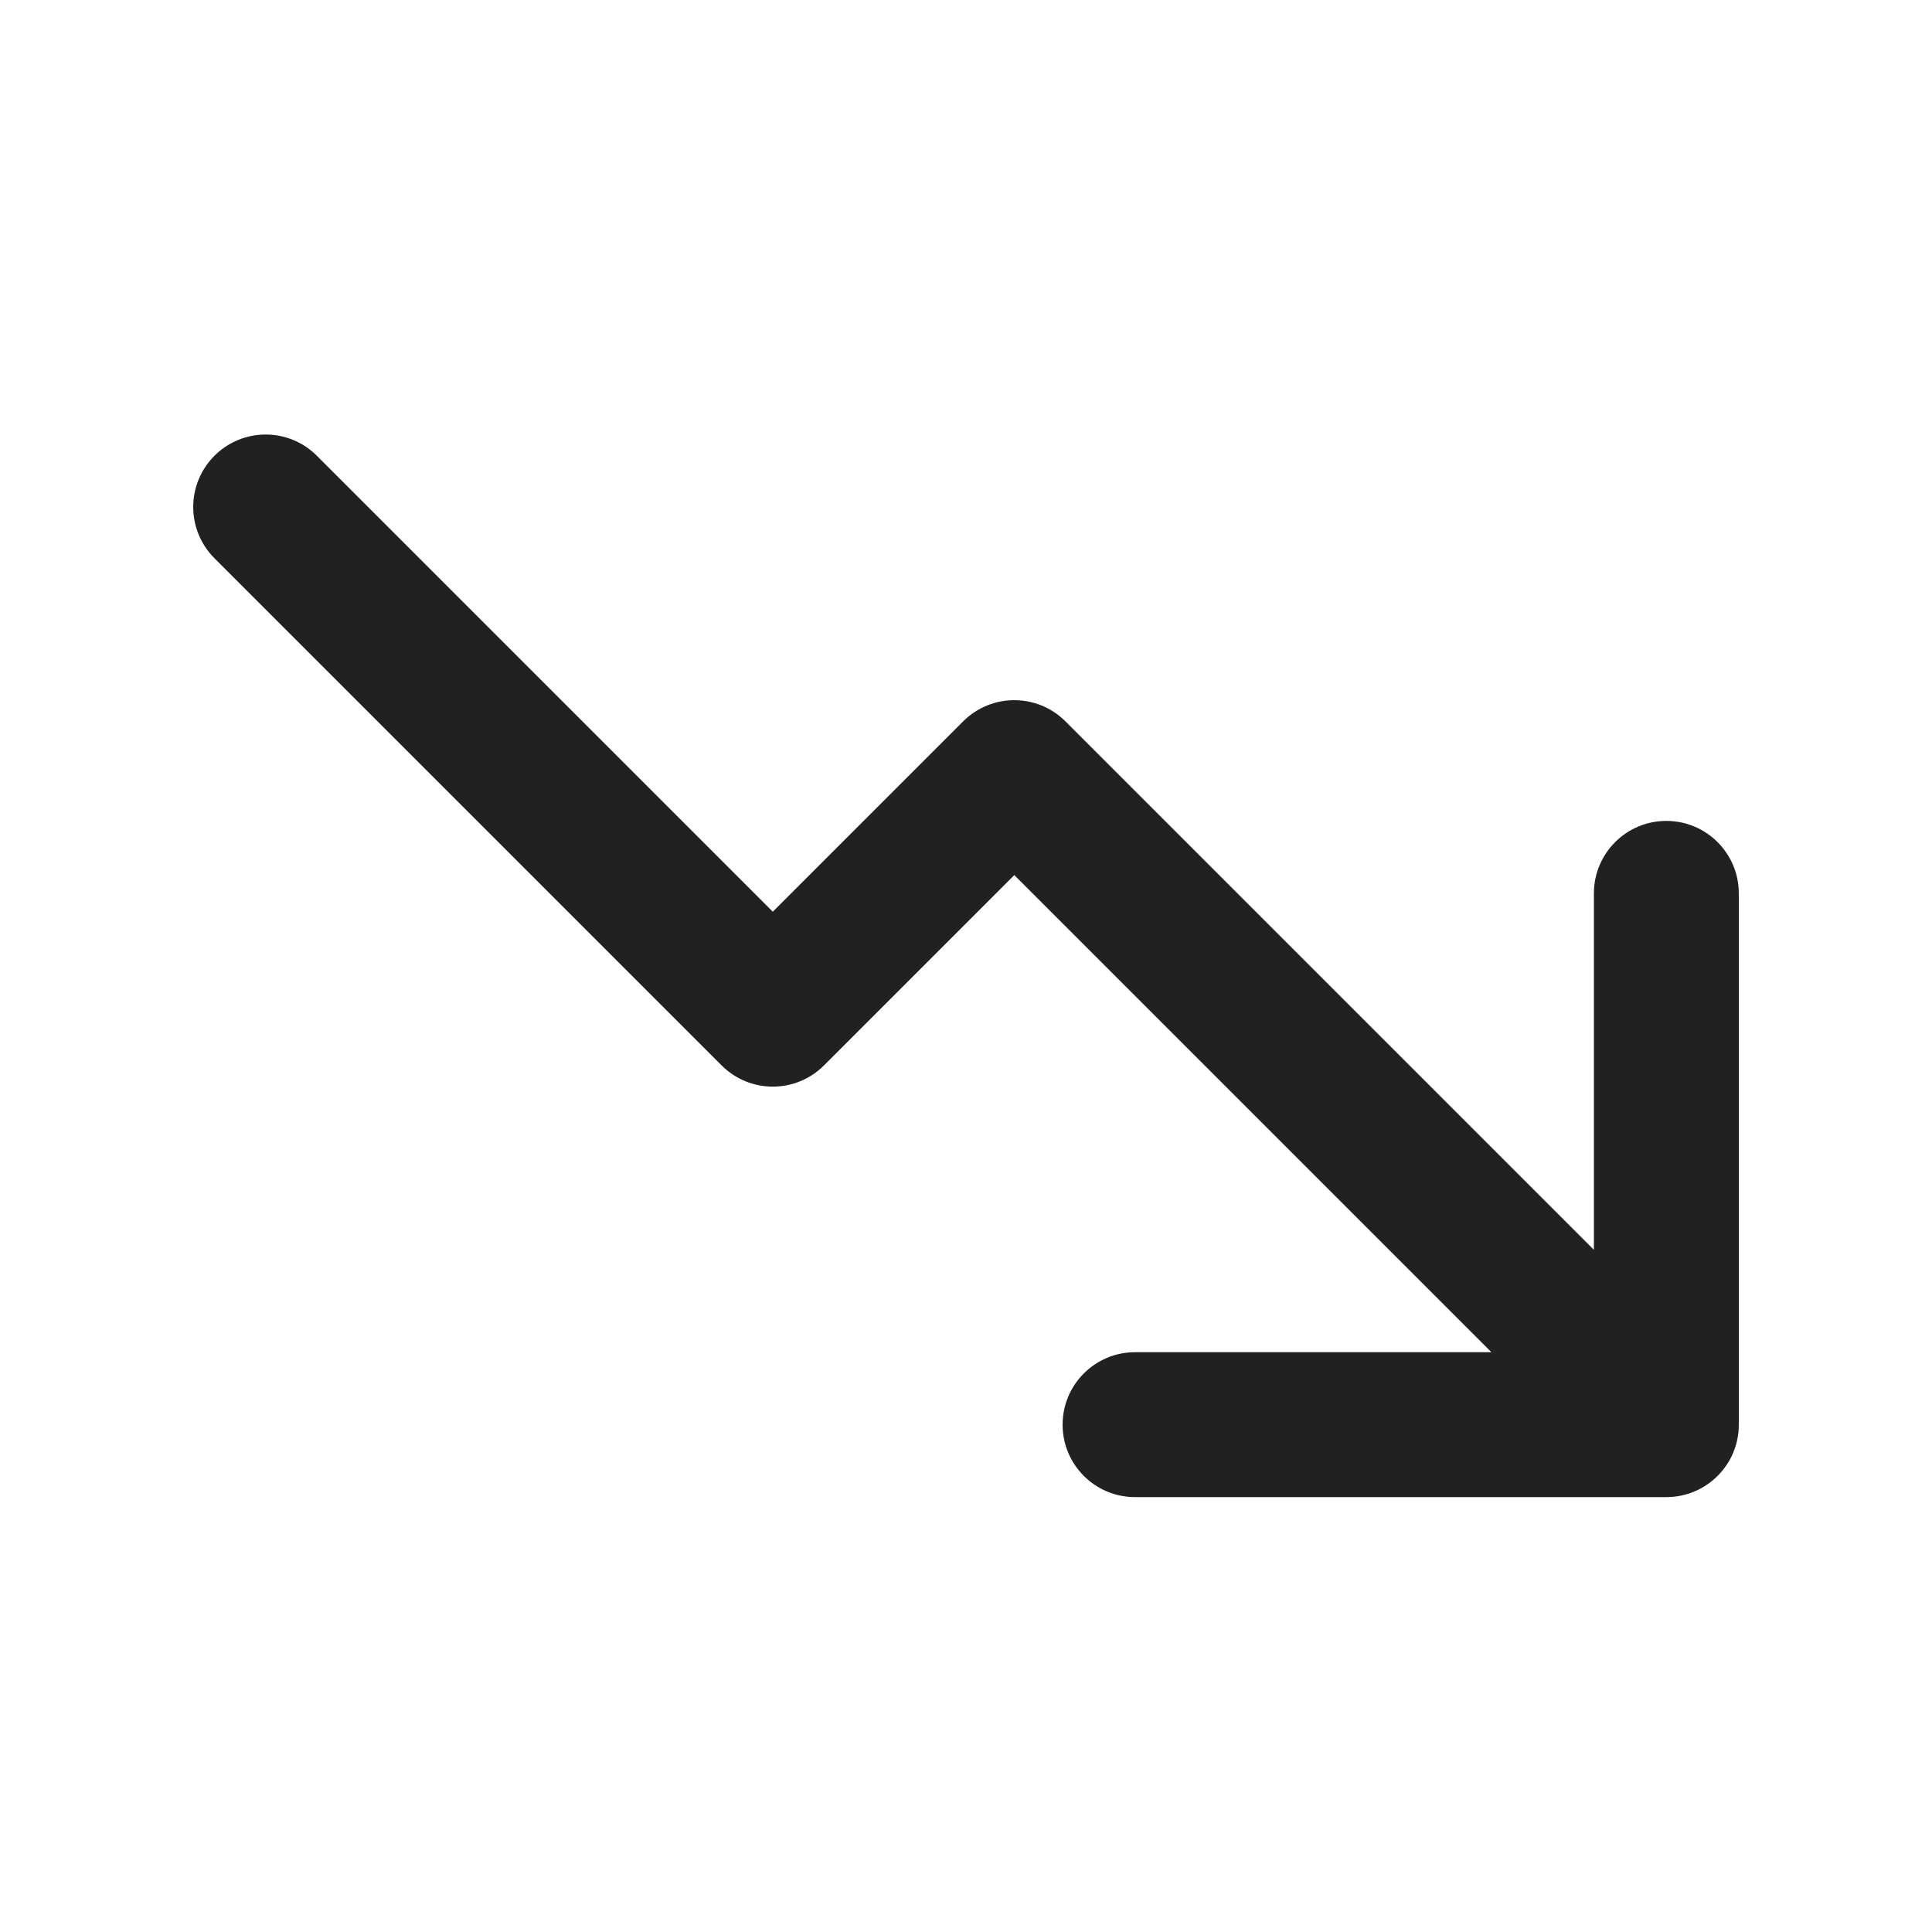 <svg width="20" height="20" viewBox="0 0 20 20" fill="none" xmlns="http://www.w3.org/2000/svg">
<path d="M17.943 15.036C17.907 15.123 17.853 15.206 17.782 15.277L17.78 15.279L17.779 15.28C17.643 15.415 17.456 15.498 17.25 15.498H11.75C11.336 15.498 11 15.163 11 14.748C11 14.334 11.336 13.998 11.75 13.998H15.439L10.5 9.059L8.53 11.029C8.237 11.322 7.763 11.322 7.47 11.029L2.22 5.779C1.927 5.486 1.927 5.011 2.22 4.718C2.513 4.425 2.987 4.425 3.28 4.718L8 9.438L9.97 7.468C10.263 7.175 10.737 7.175 11.03 7.468L16.5 12.938V9.248C16.5 8.834 16.836 8.498 17.25 8.498C17.664 8.498 18 8.834 18 9.248V14.748C18 14.85 17.98 14.947 17.943 15.036Z" fill="#212121"/>
</svg>

